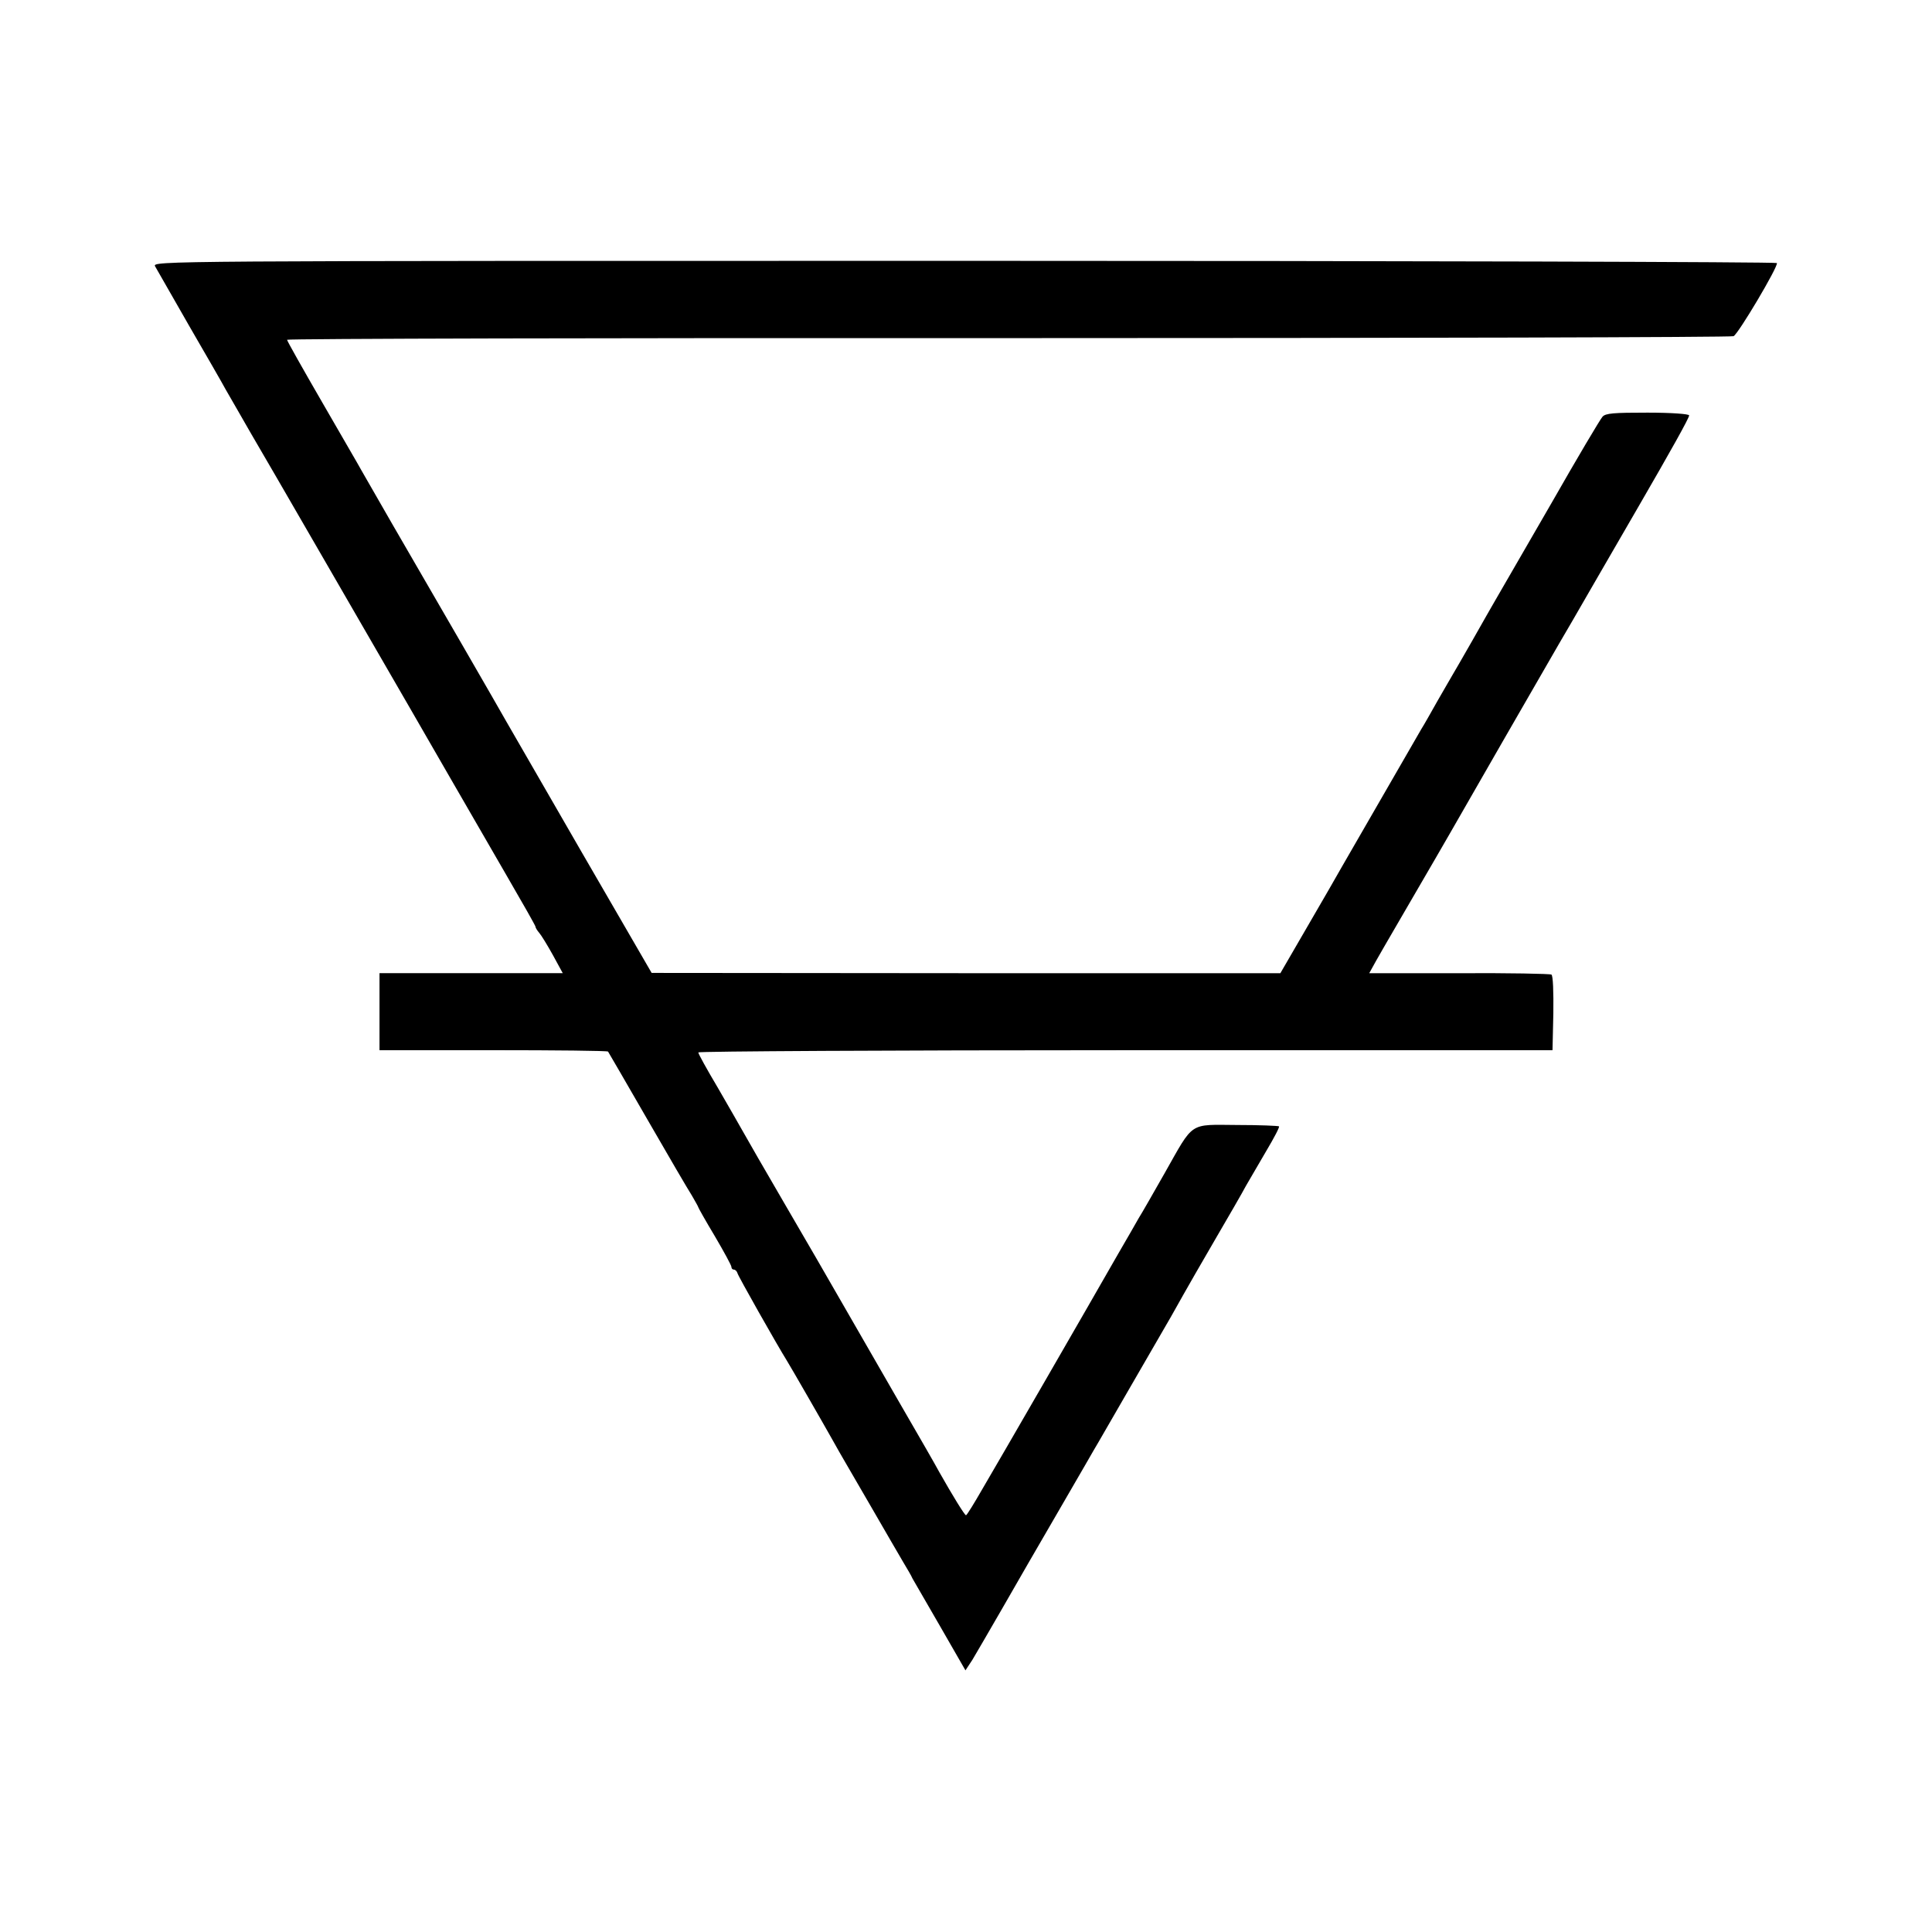 <?xml version="1.0" standalone="no"?>
<!DOCTYPE svg PUBLIC "-//W3C//DTD SVG 20010904//EN"
 "http://www.w3.org/TR/2001/REC-SVG-20010904/DTD/svg10.dtd">
<svg version="1.0" xmlns="http://www.w3.org/2000/svg"
 width="700pt" height="700pt" viewBox="0 0 700 700"
 preserveAspectRatio="xMidYMid meet">
<g transform="translate(0,700) scale(0.1,-0.1)"
fill="#000000" stroke="none">
<path d="M562 6035 c6 -11 62 -108 123 -215 62 -107 122 -211 132 -230 28 -49
82 -142 92 -160 18 -29 533 -921 576 -995 34 -60 234 -405 351 -608 57 -98
104 -181 104 -184 0 -4 6 -14 13 -22 8 -9 30 -45 50 -81 l36 -66 -332 0 -332
0 0 -140 0 -139 412 0 c226 0 413 -2 416 -5 2 -3 66 -113 142 -245 76 -132
149 -257 162 -277 12 -21 23 -40 23 -42 0 -2 27 -50 60 -105 33 -56 60 -106
60 -111 0 -6 4 -10 9 -10 5 0 11 -6 13 -13 2 -10 144 -261 179 -317 12 -19
134 -231 167 -290 14 -25 32 -57 41 -72 9 -15 54 -93 101 -174 47 -81 97 -168
112 -193 15 -25 31 -52 34 -60 4 -7 49 -85 100 -173 l92 -160 25 38 c13 22 61
104 107 184 46 80 139 242 208 360 69 118 132 229 142 245 14 24 169 293 263
455 11 19 31 55 45 80 14 25 65 114 114 198 49 84 100 172 112 195 13 23 47
80 74 127 28 47 49 87 46 89 -2 2 -70 5 -151 5 -177 1 -156 15 -263 -174 -41
-72 -83 -146 -94 -163 -10 -18 -44 -77 -76 -132 -101 -177 -430 -747 -489
-847 -31 -54 -58 -98 -61 -98 -5 0 -49 72 -96 155 -23 42 -60 106 -152 265
-52 91 -138 239 -190 330 -52 91 -151 262 -220 380 -69 118 -136 235 -150 260
-14 25 -56 98 -93 162 -38 64 -69 120 -69 125 0 4 696 8 1548 8 l1547 0 3 134
c1 76 -1 137 -7 140 -5 3 -155 6 -334 5 l-326 0 11 20 c6 12 67 118 136 236
69 118 134 231 145 250 33 58 367 639 397 690 5 8 69 118 142 245 73 126 138
238 143 247 117 202 186 325 185 333 0 5 -61 10 -151 10 -122 0 -152 -2 -163
-15 -10 -12 -89 -145 -186 -315 -33 -57 -202 -350 -211 -365 -5 -8 -38 -67
-74 -130 -36 -63 -70 -122 -75 -130 -5 -8 -28 -49 -52 -90 -23 -41 -49 -87
-58 -101 -96 -166 -261 -452 -285 -494 -16 -29 -74 -129 -128 -222 l-98 -169
-1139 0 -1139 1 -252 435 c-138 239 -261 453 -274 475 -24 43 -259 450 -413
715 -52 91 -103 179 -112 195 -9 17 -74 128 -143 248 -70 121 -127 222 -127
226 0 4 1176 7 2613 6 1436 0 2619 3 2628 7 17 8 162 252 157 265 -2 4 -1327
8 -2945 8 -2938 0 -2941 0 -2931 -20z"/>
</g>
</svg>
